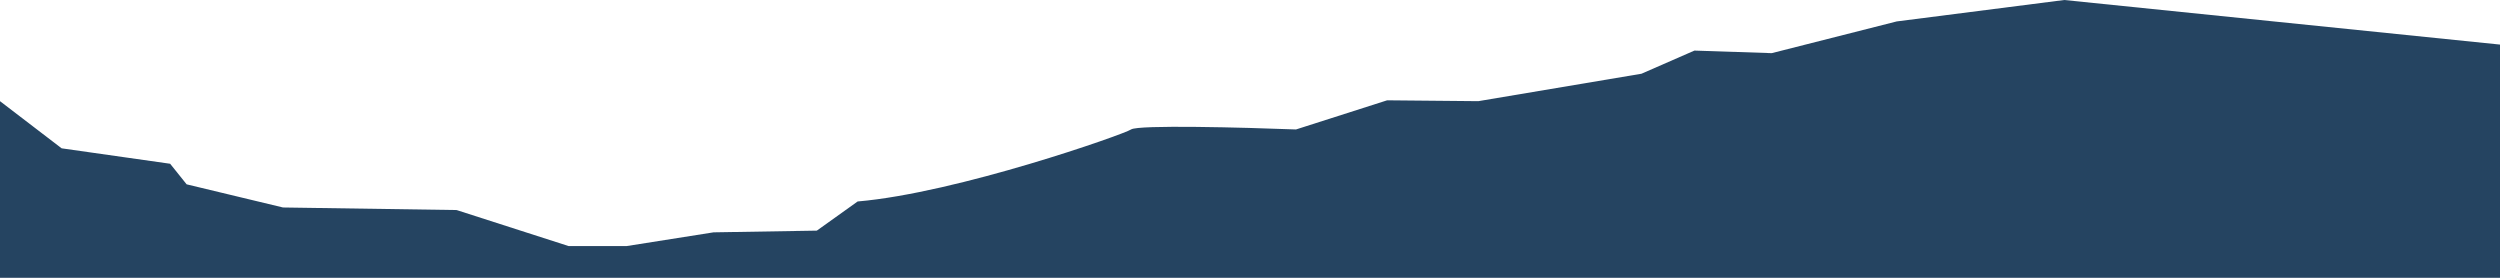 <svg width="1440" height="160" viewBox="0 0 1440 160" fill="none" xmlns="http://www.w3.org/2000/svg">
<path d="M35.5 85.432L0 58.272V160H1440V25.679L1189 0L1092.5 12.346L1020.5 30.617L976 29.136L945.5 42.469L851.5 58.272L799 57.778L746.5 74.568C716.5 73.416 655.5 71.802 651.5 74.568C647.5 77.333 551.5 111.111 494 116.049L470.5 132.84L411 133.827L361 141.728H327.5L263 120.988L163 119.506L107.5 106.173L98 94.321L35.5 85.432Z" fill="#254461"/>
</svg>

